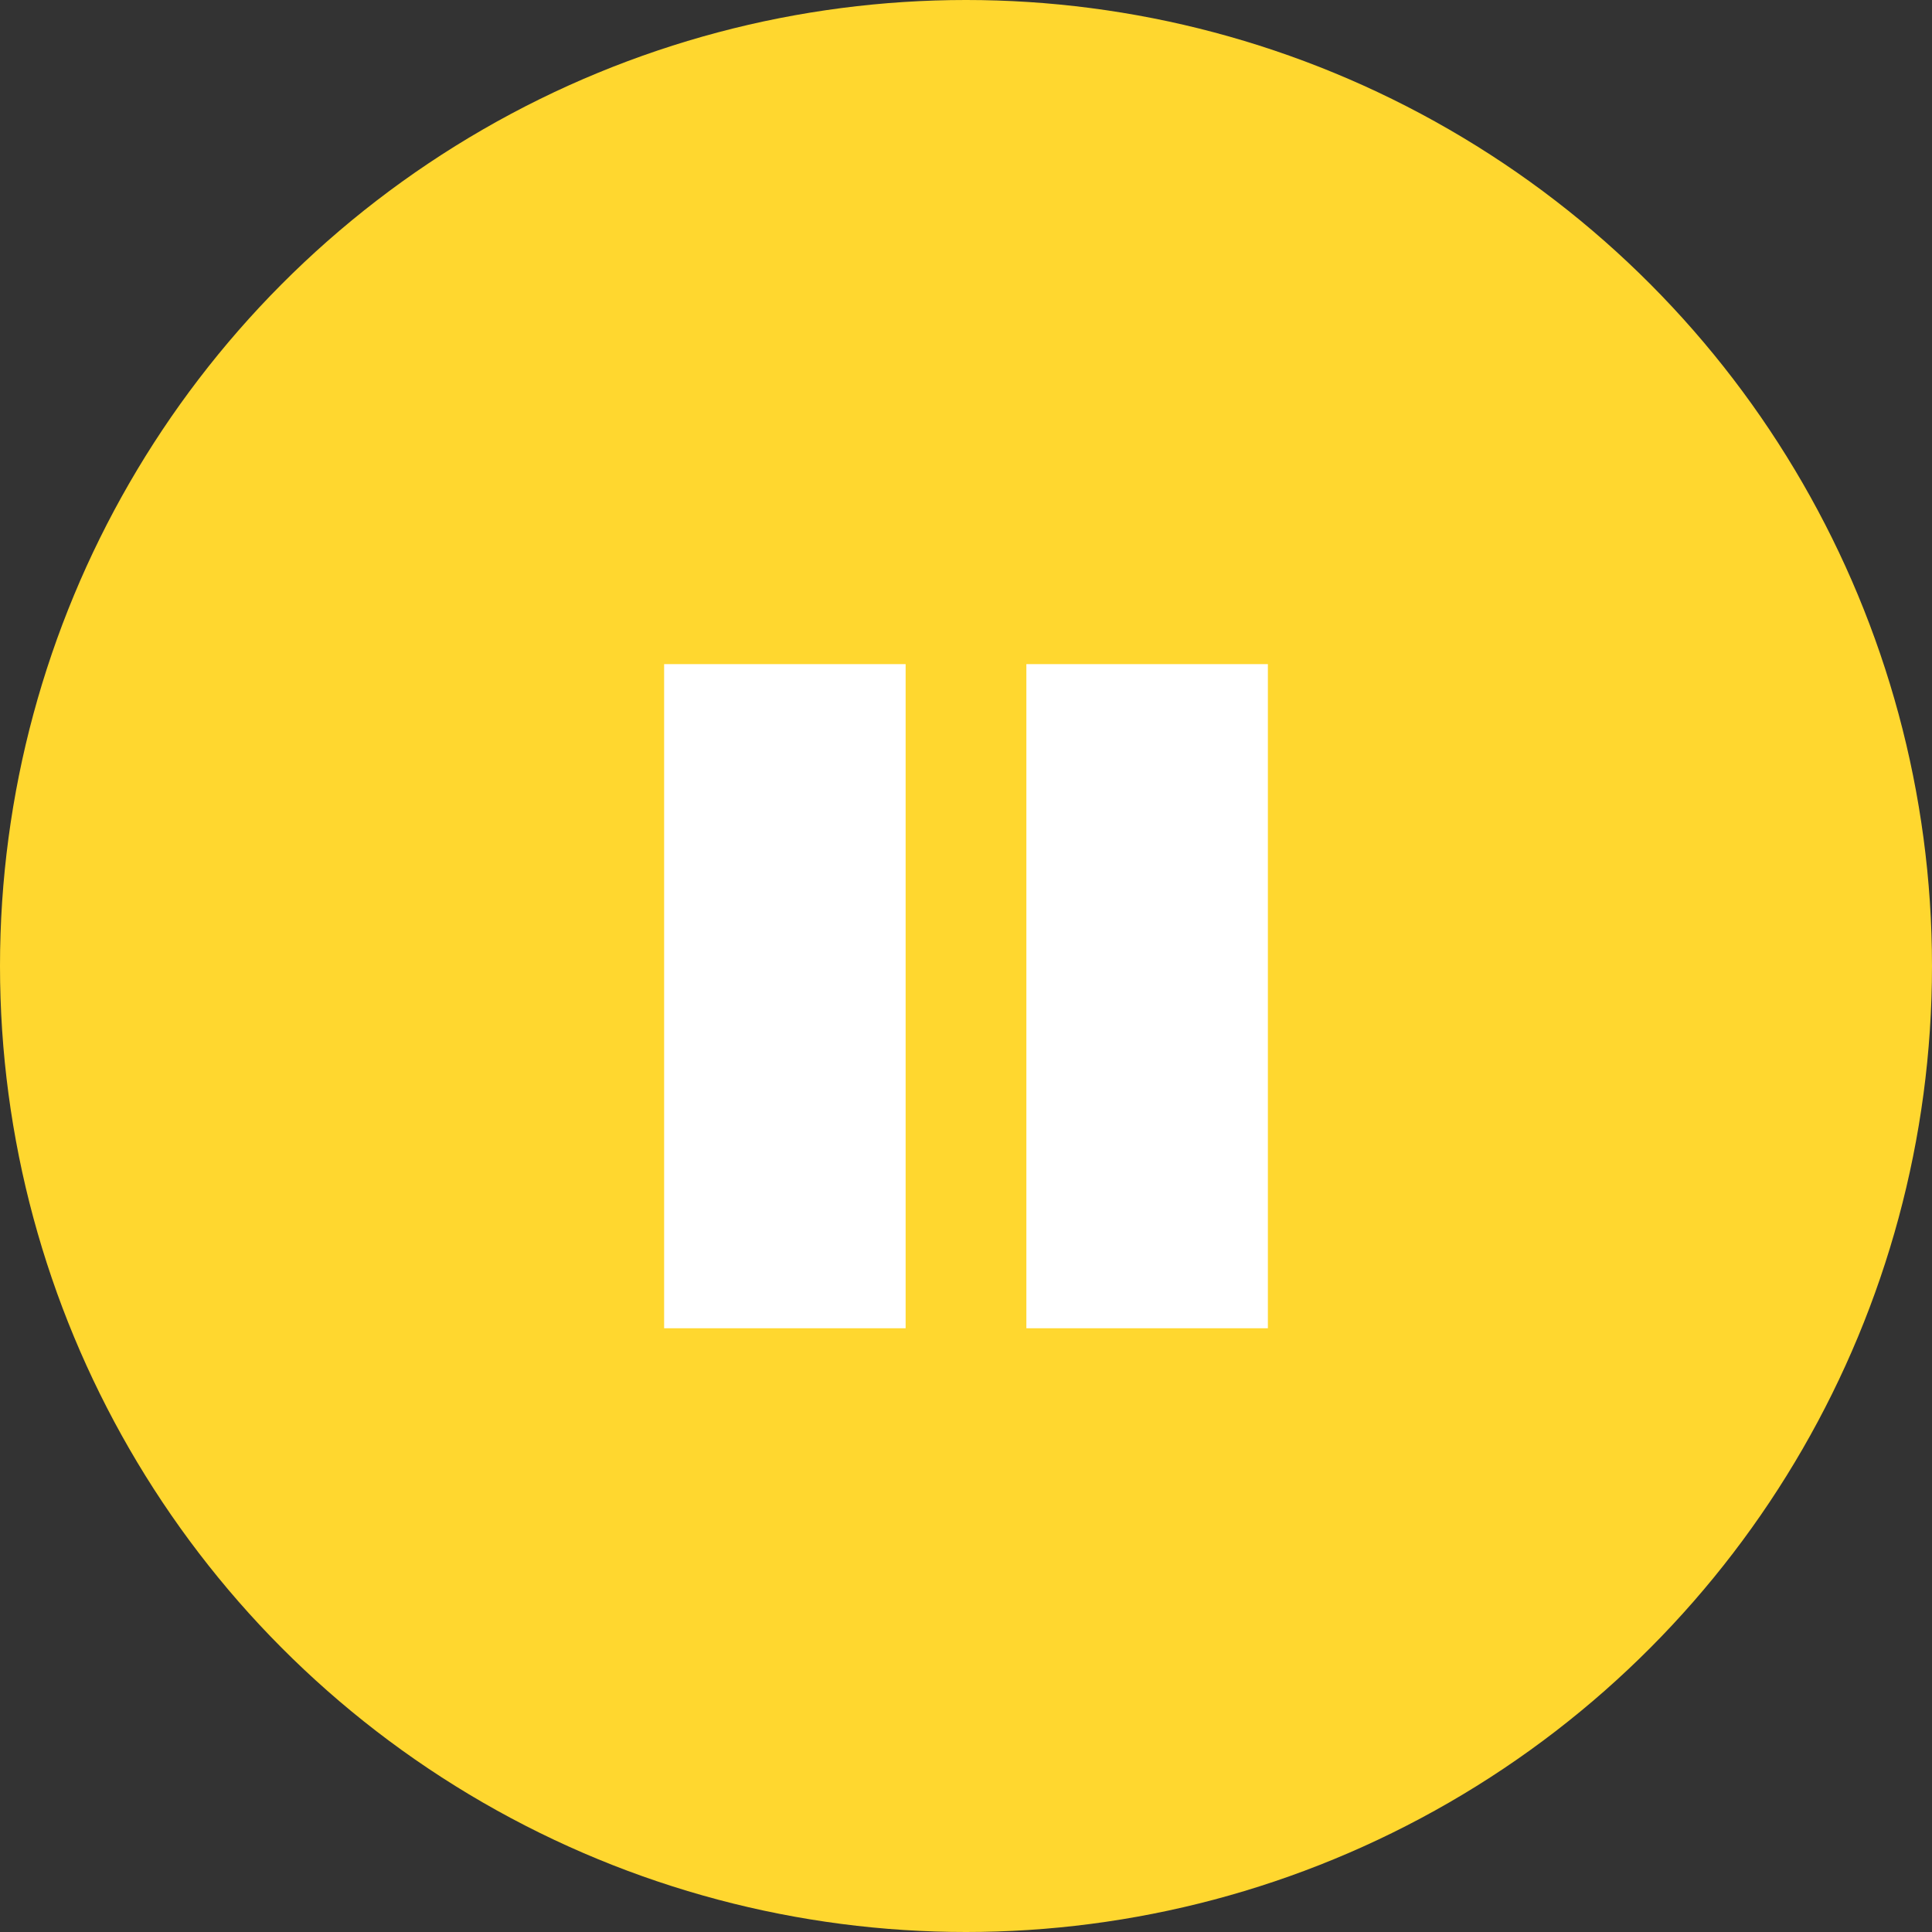 <svg width="32" height="32" viewBox="0 0 32 32" fill="none" xmlns="http://www.w3.org/2000/svg">
<rect x="0" y="0" width="32" height="32" fill="#333333" stroke="none"/>
<circle cx="16" cy="16" r="16" fill="#FFD72F"/>
<rect x="11" y="11" width="4" height="11" fill="white"/>
<rect x="17" y="11" width="4" height="11" fill="white"/>
</svg>
